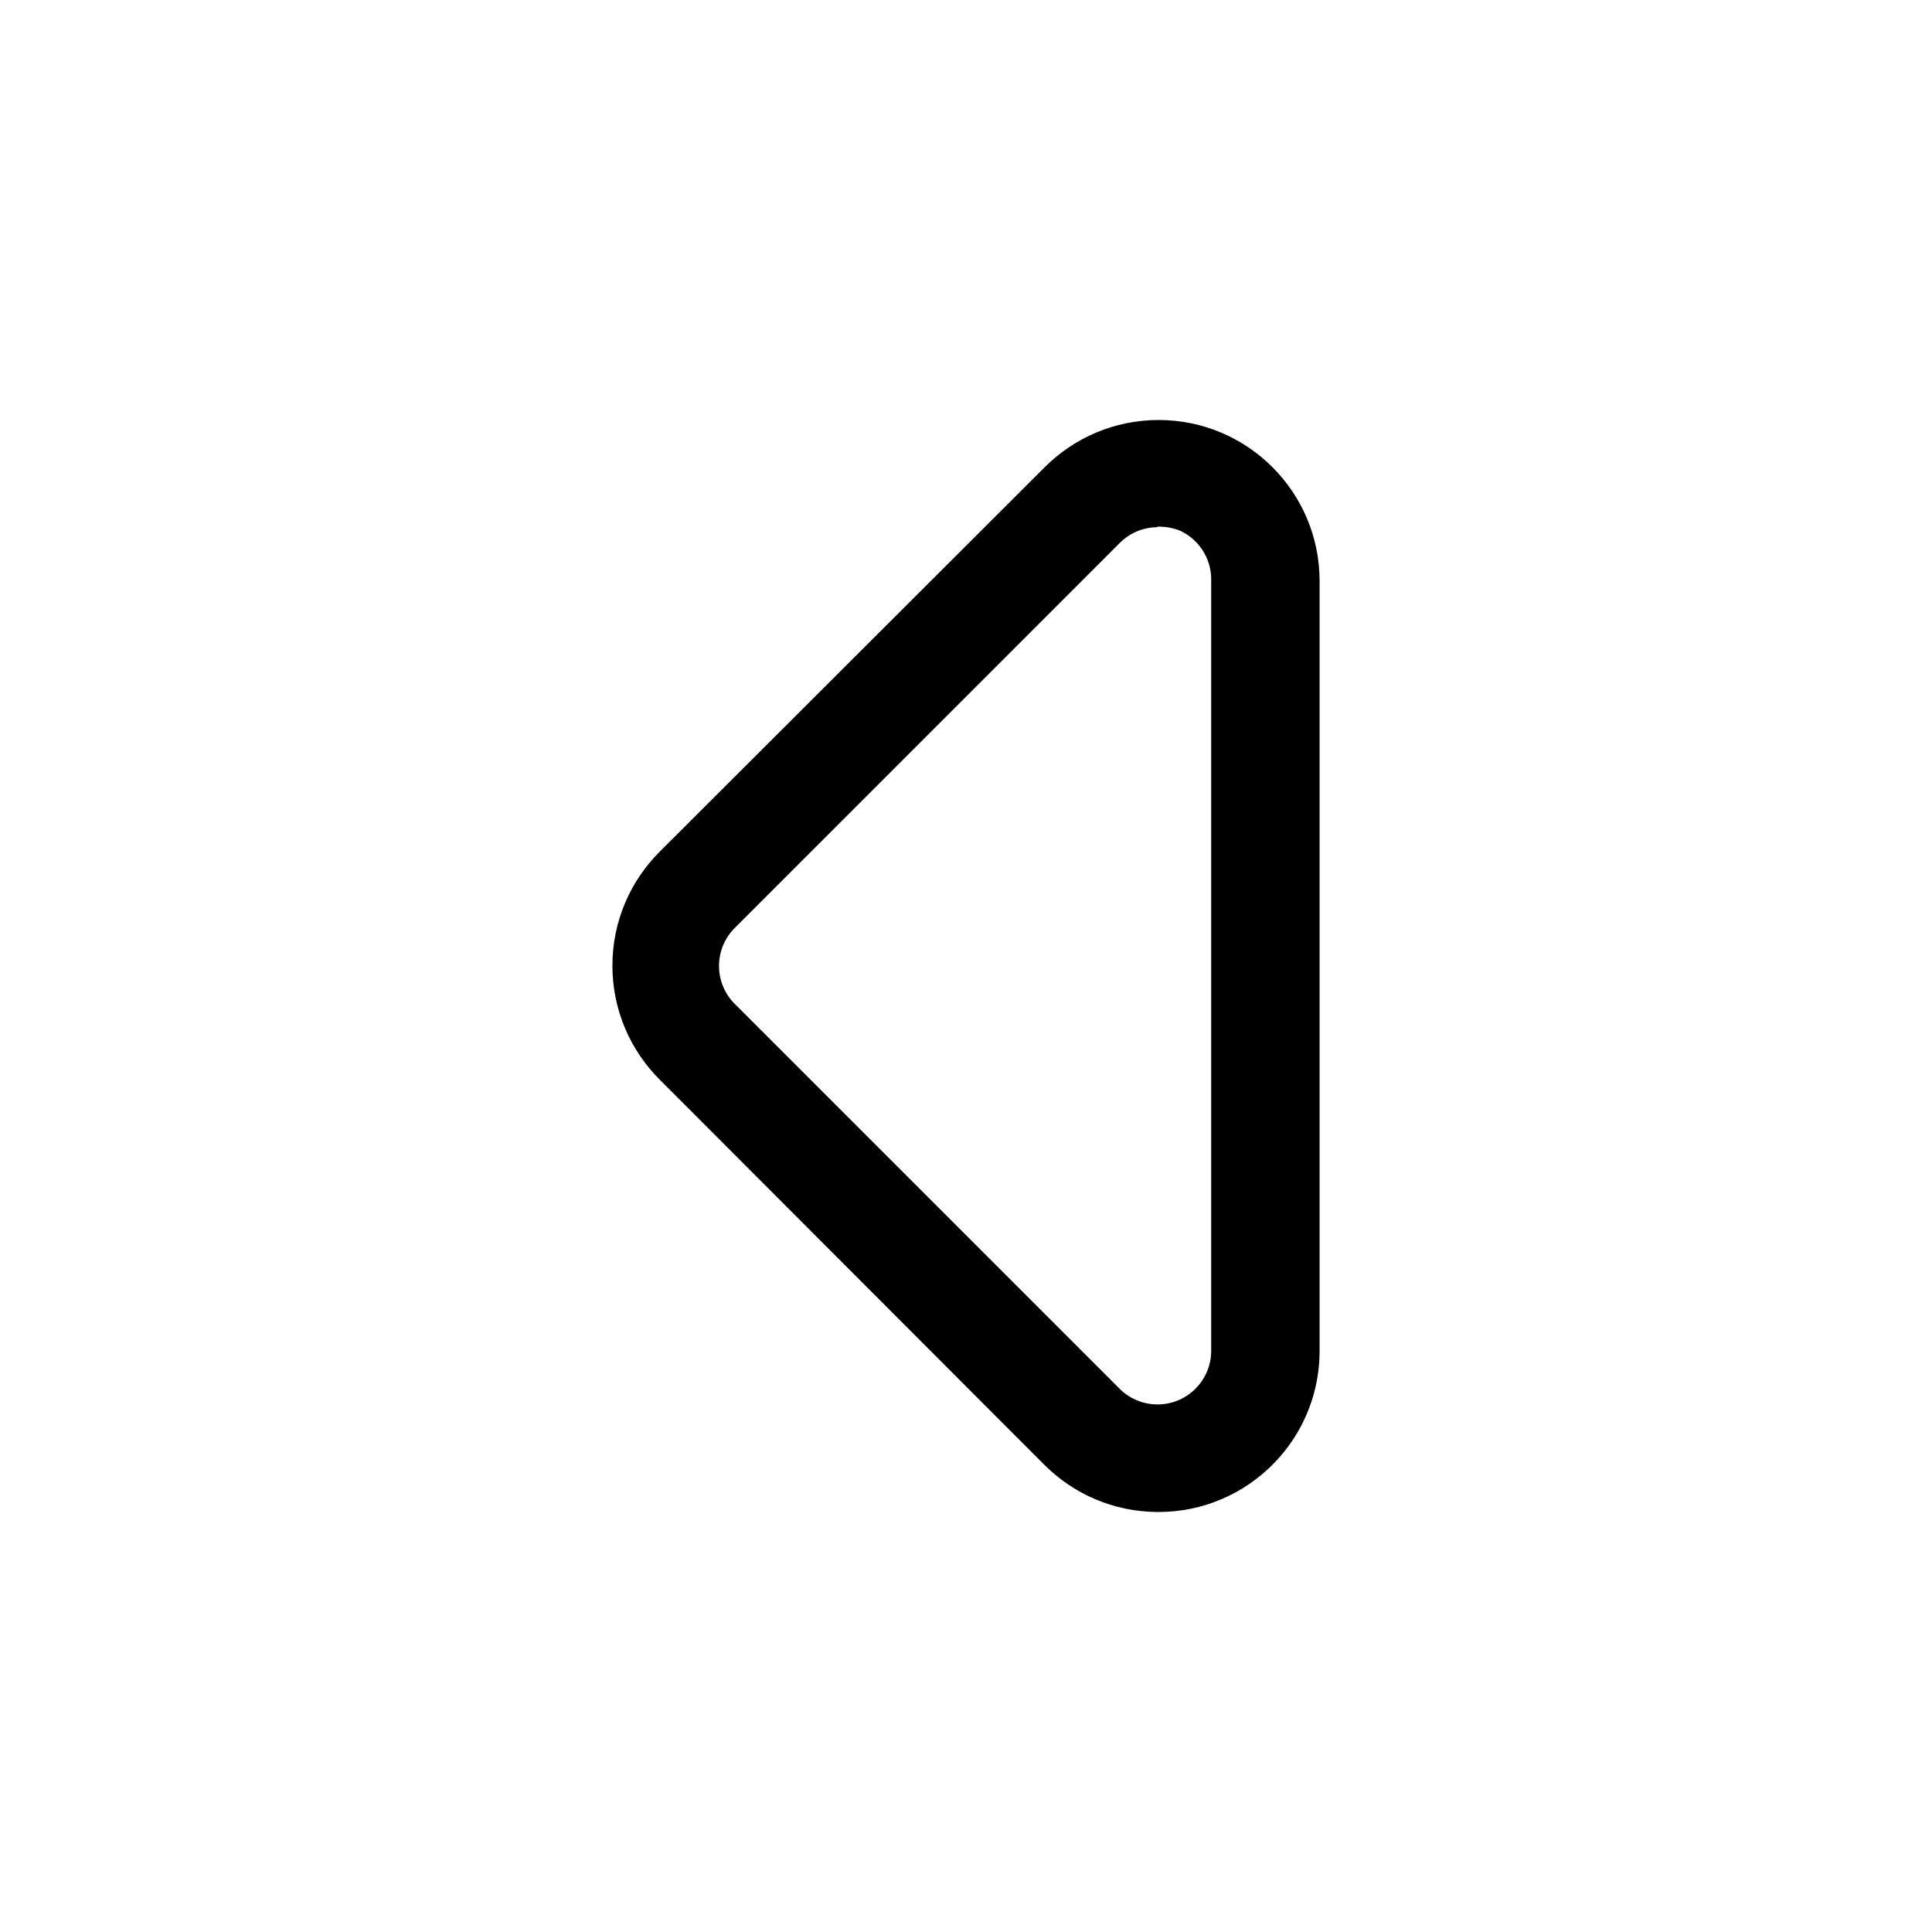 <!-- Generated by IcoMoon.io -->
<svg version="1.1" xmlns="http://www.w3.org/2000/svg" width="1024" height="1024" viewBox="0 0 1024 1024">
<title></title>
<g id="icomoon-ignore">
</g>
<path d="M613.225 801.382c-23.49-0.183-44.692-9.829-60.011-25.308l-0.007-0.007-203.378-203.662c-15.59-15.467-25.241-36.9-25.241-60.587s9.651-45.12 25.236-60.581l0.006-0.006 203.947-203.662c15.439-15.42 36.757-24.956 60.302-24.956 47.102 0 85.291 38.162 85.333 85.254v407.897c0 0.077 0 0.169 0 0.261 0 35.325-21.465 65.637-52.063 78.604l-0.559 0.211c-9.682 4.139-20.949 6.546-32.777 6.546-0.277 0-0.554-0.001-0.83-0.004h0.042zM613.225 279.426c-7.667 0.113-14.581 3.242-19.628 8.251l-203.945 203.945c-5.283 5.169-8.558 12.371-8.558 20.338s3.275 15.169 8.553 20.333l203.667 203.667c5.156 5.197 12.3 8.414 20.196 8.414 15.709 0 28.444-12.735 28.444-28.444 0-0.058 0-0.116-0.001-0.174v0.009-408.178c0.003-0.145 0.004-0.315 0.004-0.486 0-11.266-6.549-21.002-16.048-25.608l-0.169-0.074c-3.419-1.444-7.394-2.283-11.565-2.283-0.234 0-0.468 0.003-0.701 0.008l0.035-0.001z"></path>
</svg>
